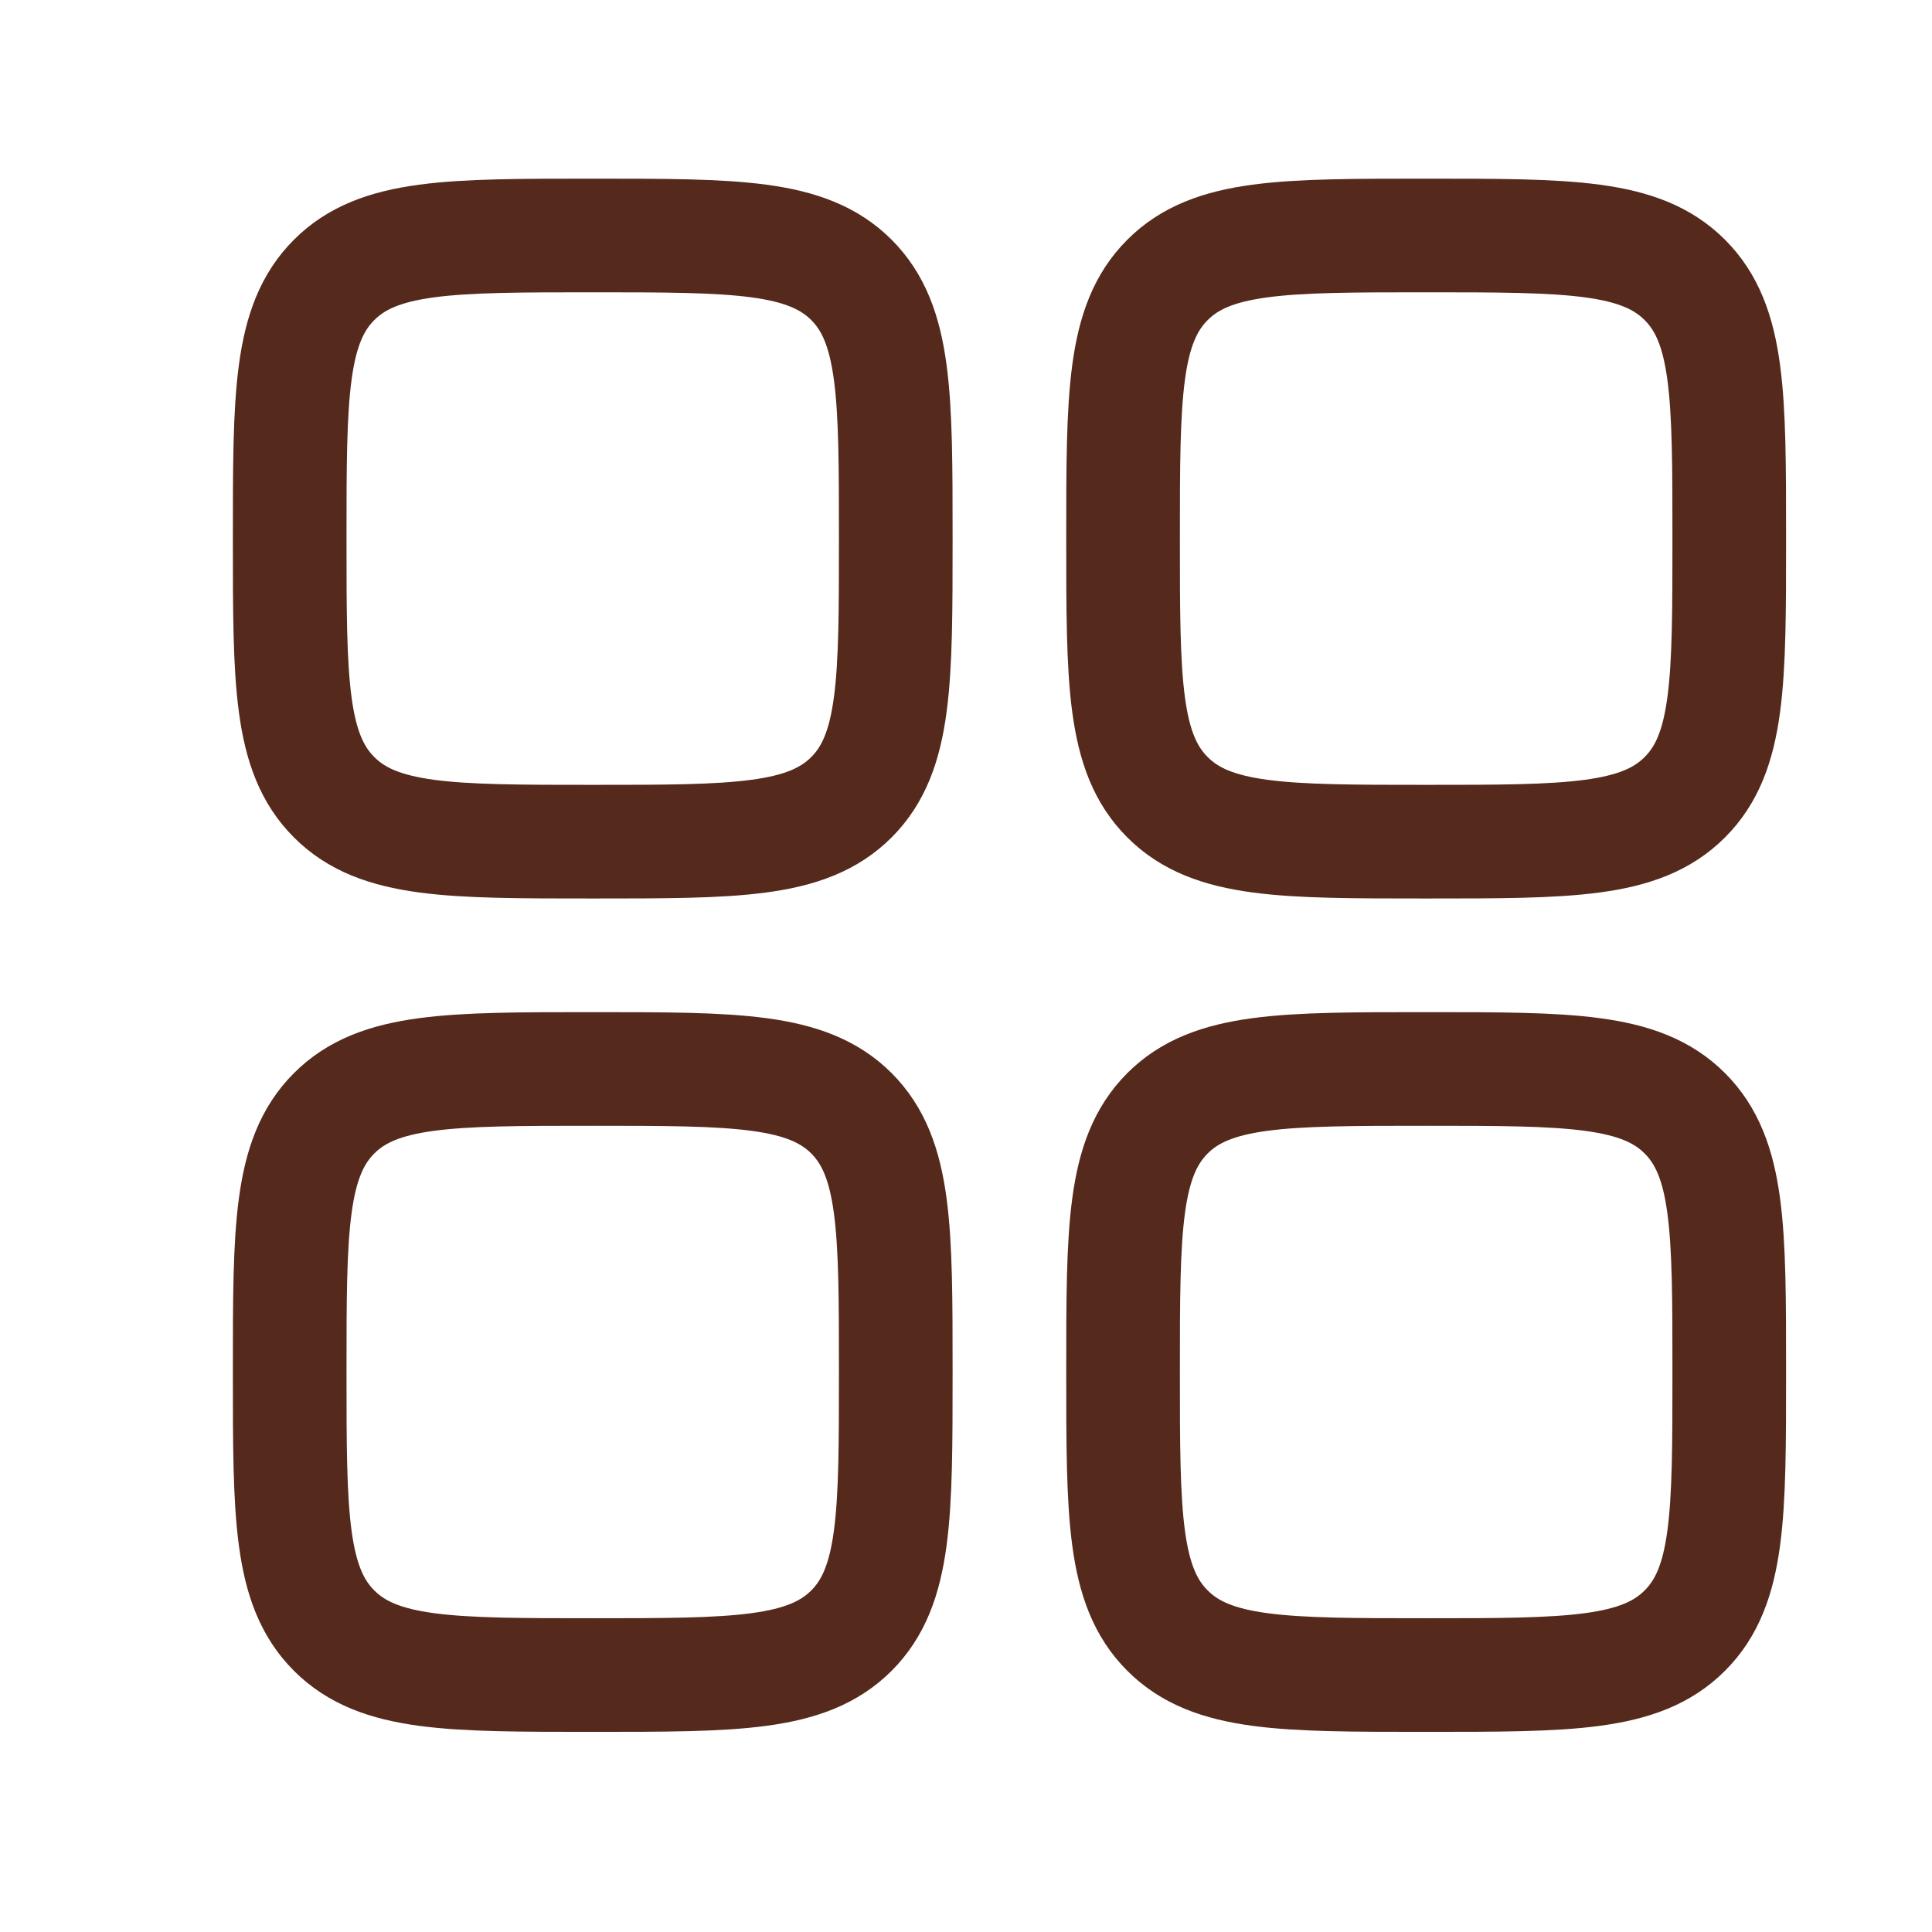 <svg width="17" height="17" viewBox="0 0 17 17" fill="none" xmlns="http://www.w3.org/2000/svg">
<path d="M2.549 4.739C2.549 3.482 2.549 2.853 2.94 2.463C3.33 2.072 3.959 2.072 5.216 2.072C6.473 2.072 7.101 2.072 7.492 2.463C7.882 2.853 7.882 3.482 7.882 4.739C7.882 5.996 7.882 6.625 7.492 7.015C7.101 7.406 6.473 7.406 5.216 7.406C3.959 7.406 3.33 7.406 2.94 7.015C2.549 6.625 2.549 5.996 2.549 4.739Z" stroke="#55291B"/>
<path d="M9.882 12.072C9.882 10.815 9.882 10.187 10.273 9.796C10.663 9.406 11.292 9.406 12.549 9.406C13.806 9.406 14.435 9.406 14.825 9.796C15.216 10.187 15.216 10.815 15.216 12.072C15.216 13.329 15.216 13.958 14.825 14.348C14.435 14.739 13.806 14.739 12.549 14.739C11.292 14.739 10.663 14.739 10.273 14.348C9.882 13.958 9.882 13.329 9.882 12.072Z" stroke="#55291B"/>
<path d="M2.549 12.072C2.549 10.815 2.549 10.187 2.94 9.796C3.33 9.406 3.959 9.406 5.216 9.406C6.473 9.406 7.101 9.406 7.492 9.796C7.882 10.187 7.882 10.815 7.882 12.072C7.882 13.329 7.882 13.958 7.492 14.348C7.101 14.739 6.473 14.739 5.216 14.739C3.959 14.739 3.33 14.739 2.94 14.348C2.549 13.958 2.549 13.329 2.549 12.072Z" stroke="#55291B"/>
<path d="M9.882 4.739C9.882 3.482 9.882 2.853 10.273 2.463C10.663 2.072 11.292 2.072 12.549 2.072C13.806 2.072 14.435 2.072 14.825 2.463C15.216 2.853 15.216 3.482 15.216 4.739C15.216 5.996 15.216 6.625 14.825 7.015C14.435 7.406 13.806 7.406 12.549 7.406C11.292 7.406 10.663 7.406 10.273 7.015C9.882 6.625 9.882 5.996 9.882 4.739Z" stroke="#55291B"/>
</svg>
